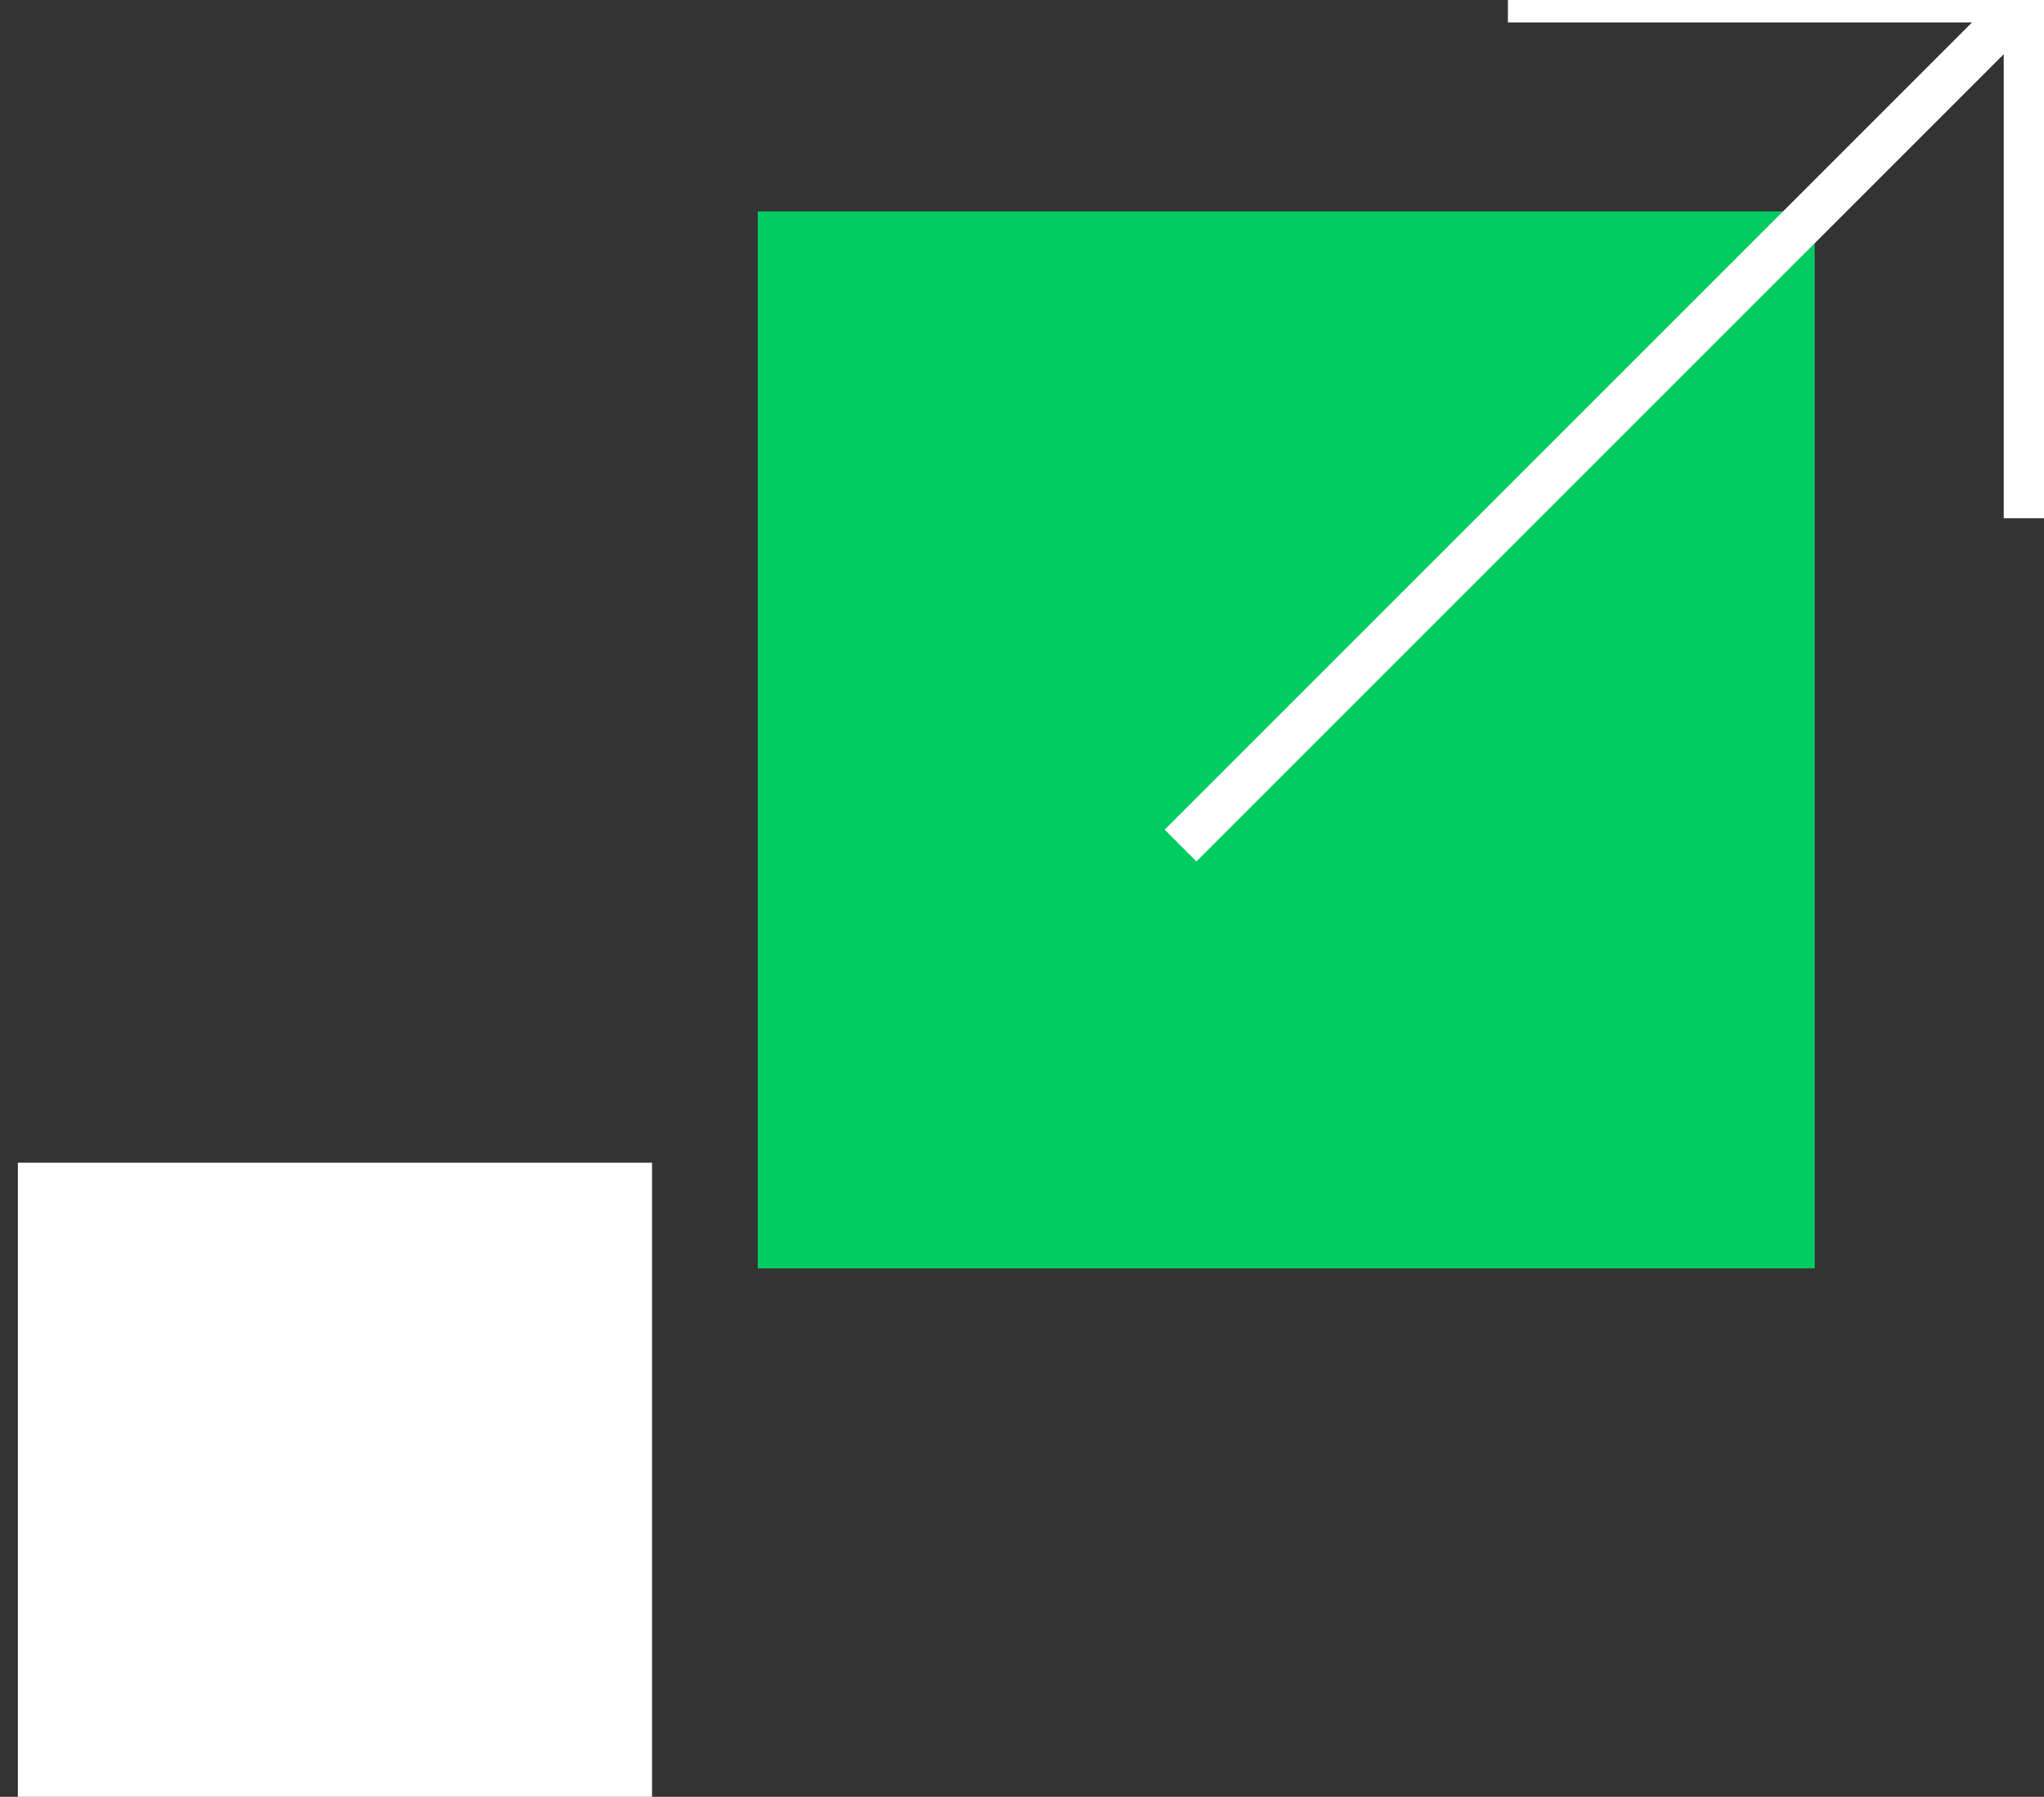 <svg width="91" height="80" viewBox="0 0 91 80" fill="none" xmlns="http://www.w3.org/2000/svg">
<rect x="0" y="0" width="91" height="80" fill="#333333" stroke="none"/>
<path d="M33.735 56.471H80.794V9.412H33.735V56.471Z" fill="#00CC61"/>
<path d="M0.794 80H29.029V51.765H0.794V80Z" fill="white"/>
<path d="M90.206 3.52859e-05H67.132M90.206 3.52859e-05L52.559 37.647M90.206 3.52859e-05V23.074" stroke="white" stroke-width="2"/>
</svg>
